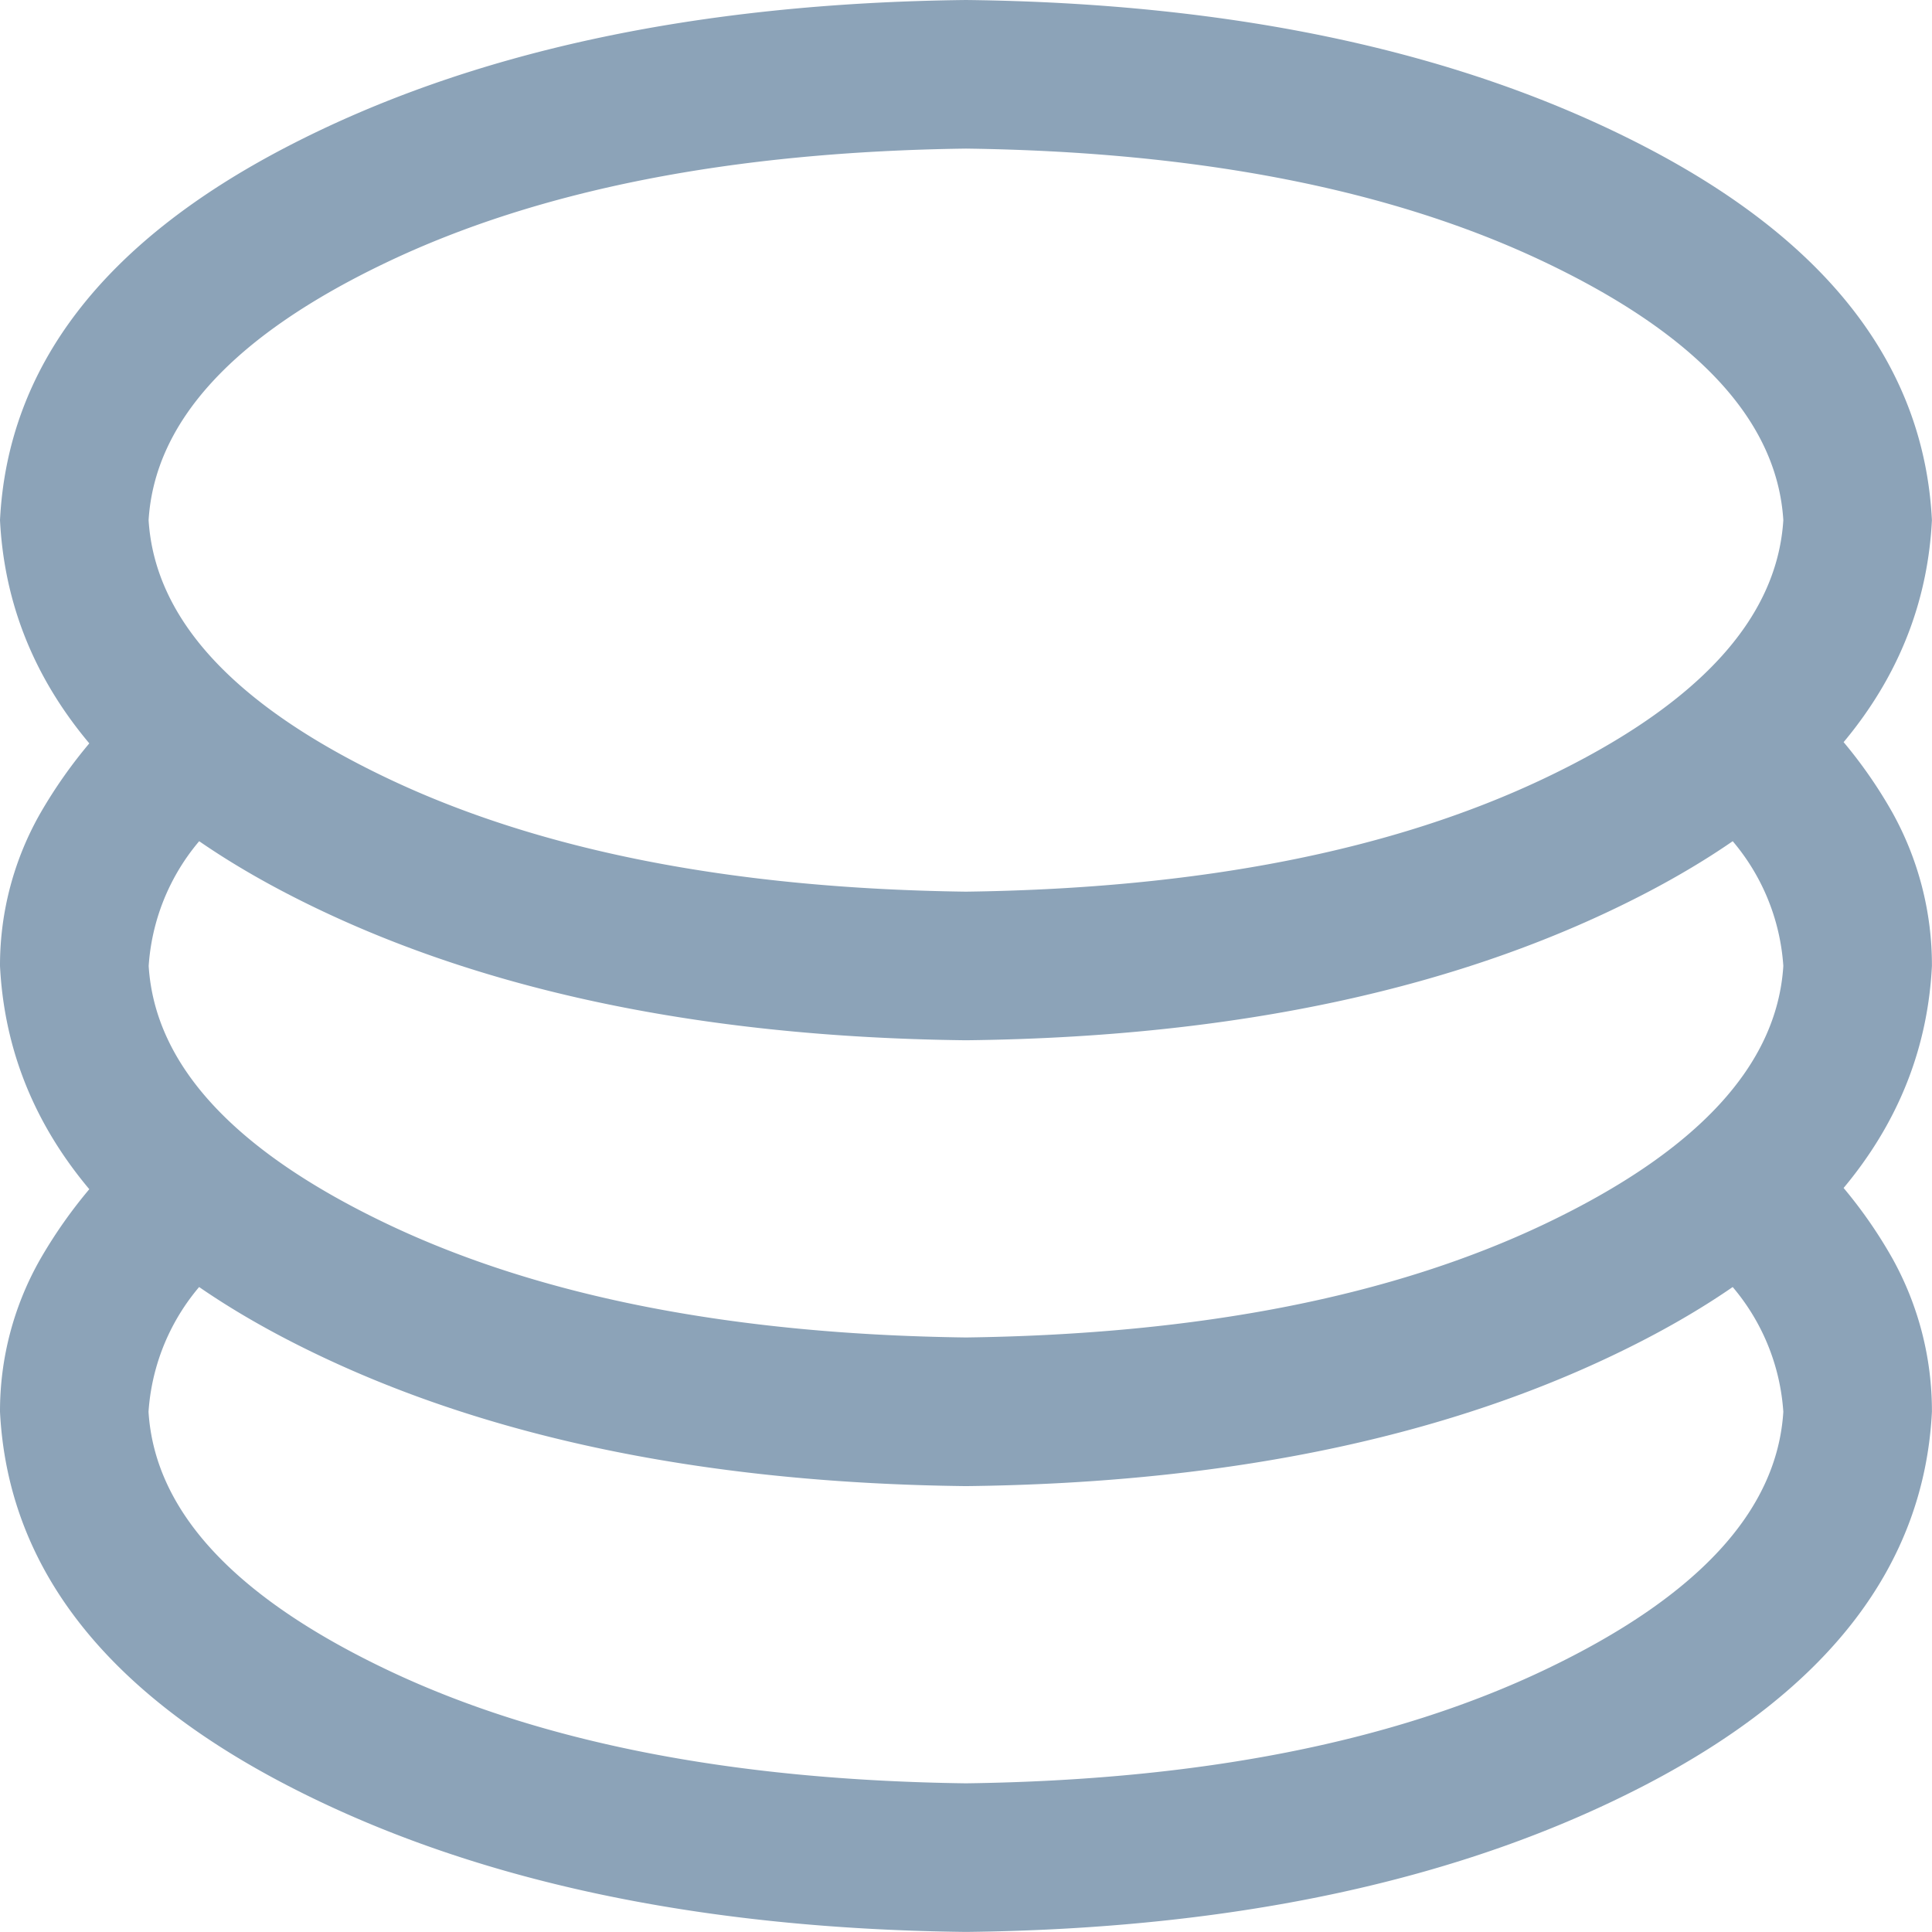 <svg id="coin" xmlns="http://www.w3.org/2000/svg" width="50.002" height="50" viewBox="0 0 50.002 50">
  <path id="coin-2" data-name="coin" d="M99.967,125.146l1.8,3.546a5.567,5.567,0,0,0-1.923,3.846q.24,3.846,6.16,6.671T121,142.154q9.075-.121,14.994-2.944t6.16-6.671a5.562,5.562,0,0,0-1.923-3.846l1.863-3.546a12.079,12.079,0,0,1,2.885,3.425A8.124,8.124,0,0,1,146,132.538q-.3,5.95-7.392,9.646T121,146q-10.517-.121-17.608-3.815T96,132.538a7.945,7.945,0,0,1,1.052-3.967,12.52,12.52,0,0,1,2.915-3.425Zm0-11.538,1.8,3.546A5.567,5.567,0,0,0,99.848,121q.24,3.846,6.16,6.671T121,130.615q9.075-.121,14.994-2.944t6.16-6.671a5.562,5.562,0,0,0-1.923-3.846l1.863-3.546a12.079,12.079,0,0,1,2.885,3.425A8.124,8.124,0,0,1,146,121q-.3,5.95-7.392,9.646T121,134.462q-10.517-.121-17.608-3.815T96,121a7.945,7.945,0,0,1,1.052-3.967,12.52,12.52,0,0,1,2.915-3.425ZM121,122.923q-10.517-.121-17.608-3.815T96,109.462q.3-5.95,7.392-9.646T121,96q10.517.121,17.608,3.815T146,109.462q-.3,5.95-7.392,9.646T121,122.923Zm0-3.846q9.075-.121,14.994-2.944t6.16-6.671q-.24-3.846-6.16-6.671T121,99.846q-9.075.121-14.994,2.944t-6.16,6.671q.24,3.846,6.16,6.671T121,119.077Z" transform="translate(-96 -96)" fill="#8ca3b8"/>
</svg>
